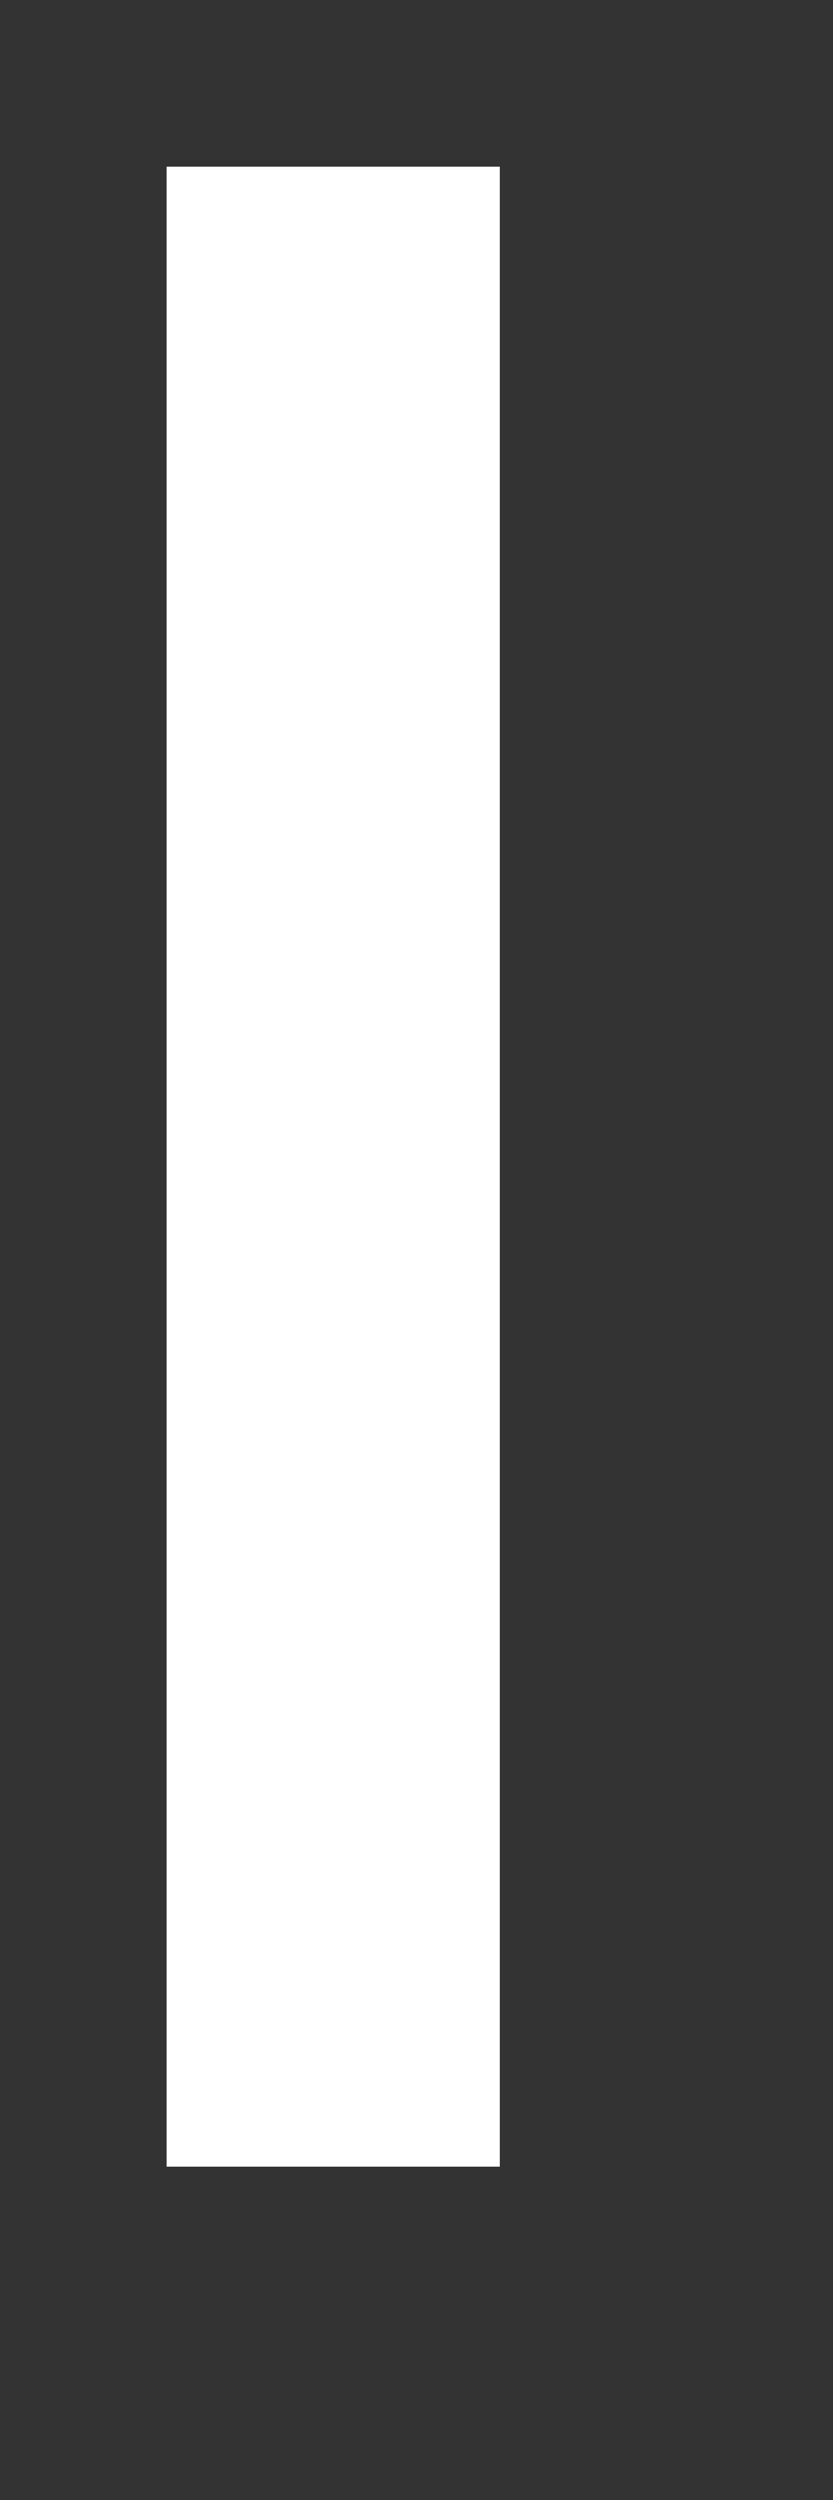 ﻿<?xml version="1.0" encoding="utf-8"?>
<svg version="1.1" xmlns:xlink="http://www.w3.org/1999/xlink" width="5px" height="15px" xmlns="http://www.w3.org/2000/svg">
  <rect width="100%" height="100%" fill="#333333" stroke="none"/>
  <g transform="matrix(1 0 0 1 -1497 -839 )">
    <path d="M 1499 840  L 1499 852  " stroke-width="2" stroke="#ffffff" fill="none" />
  </g>
</svg>